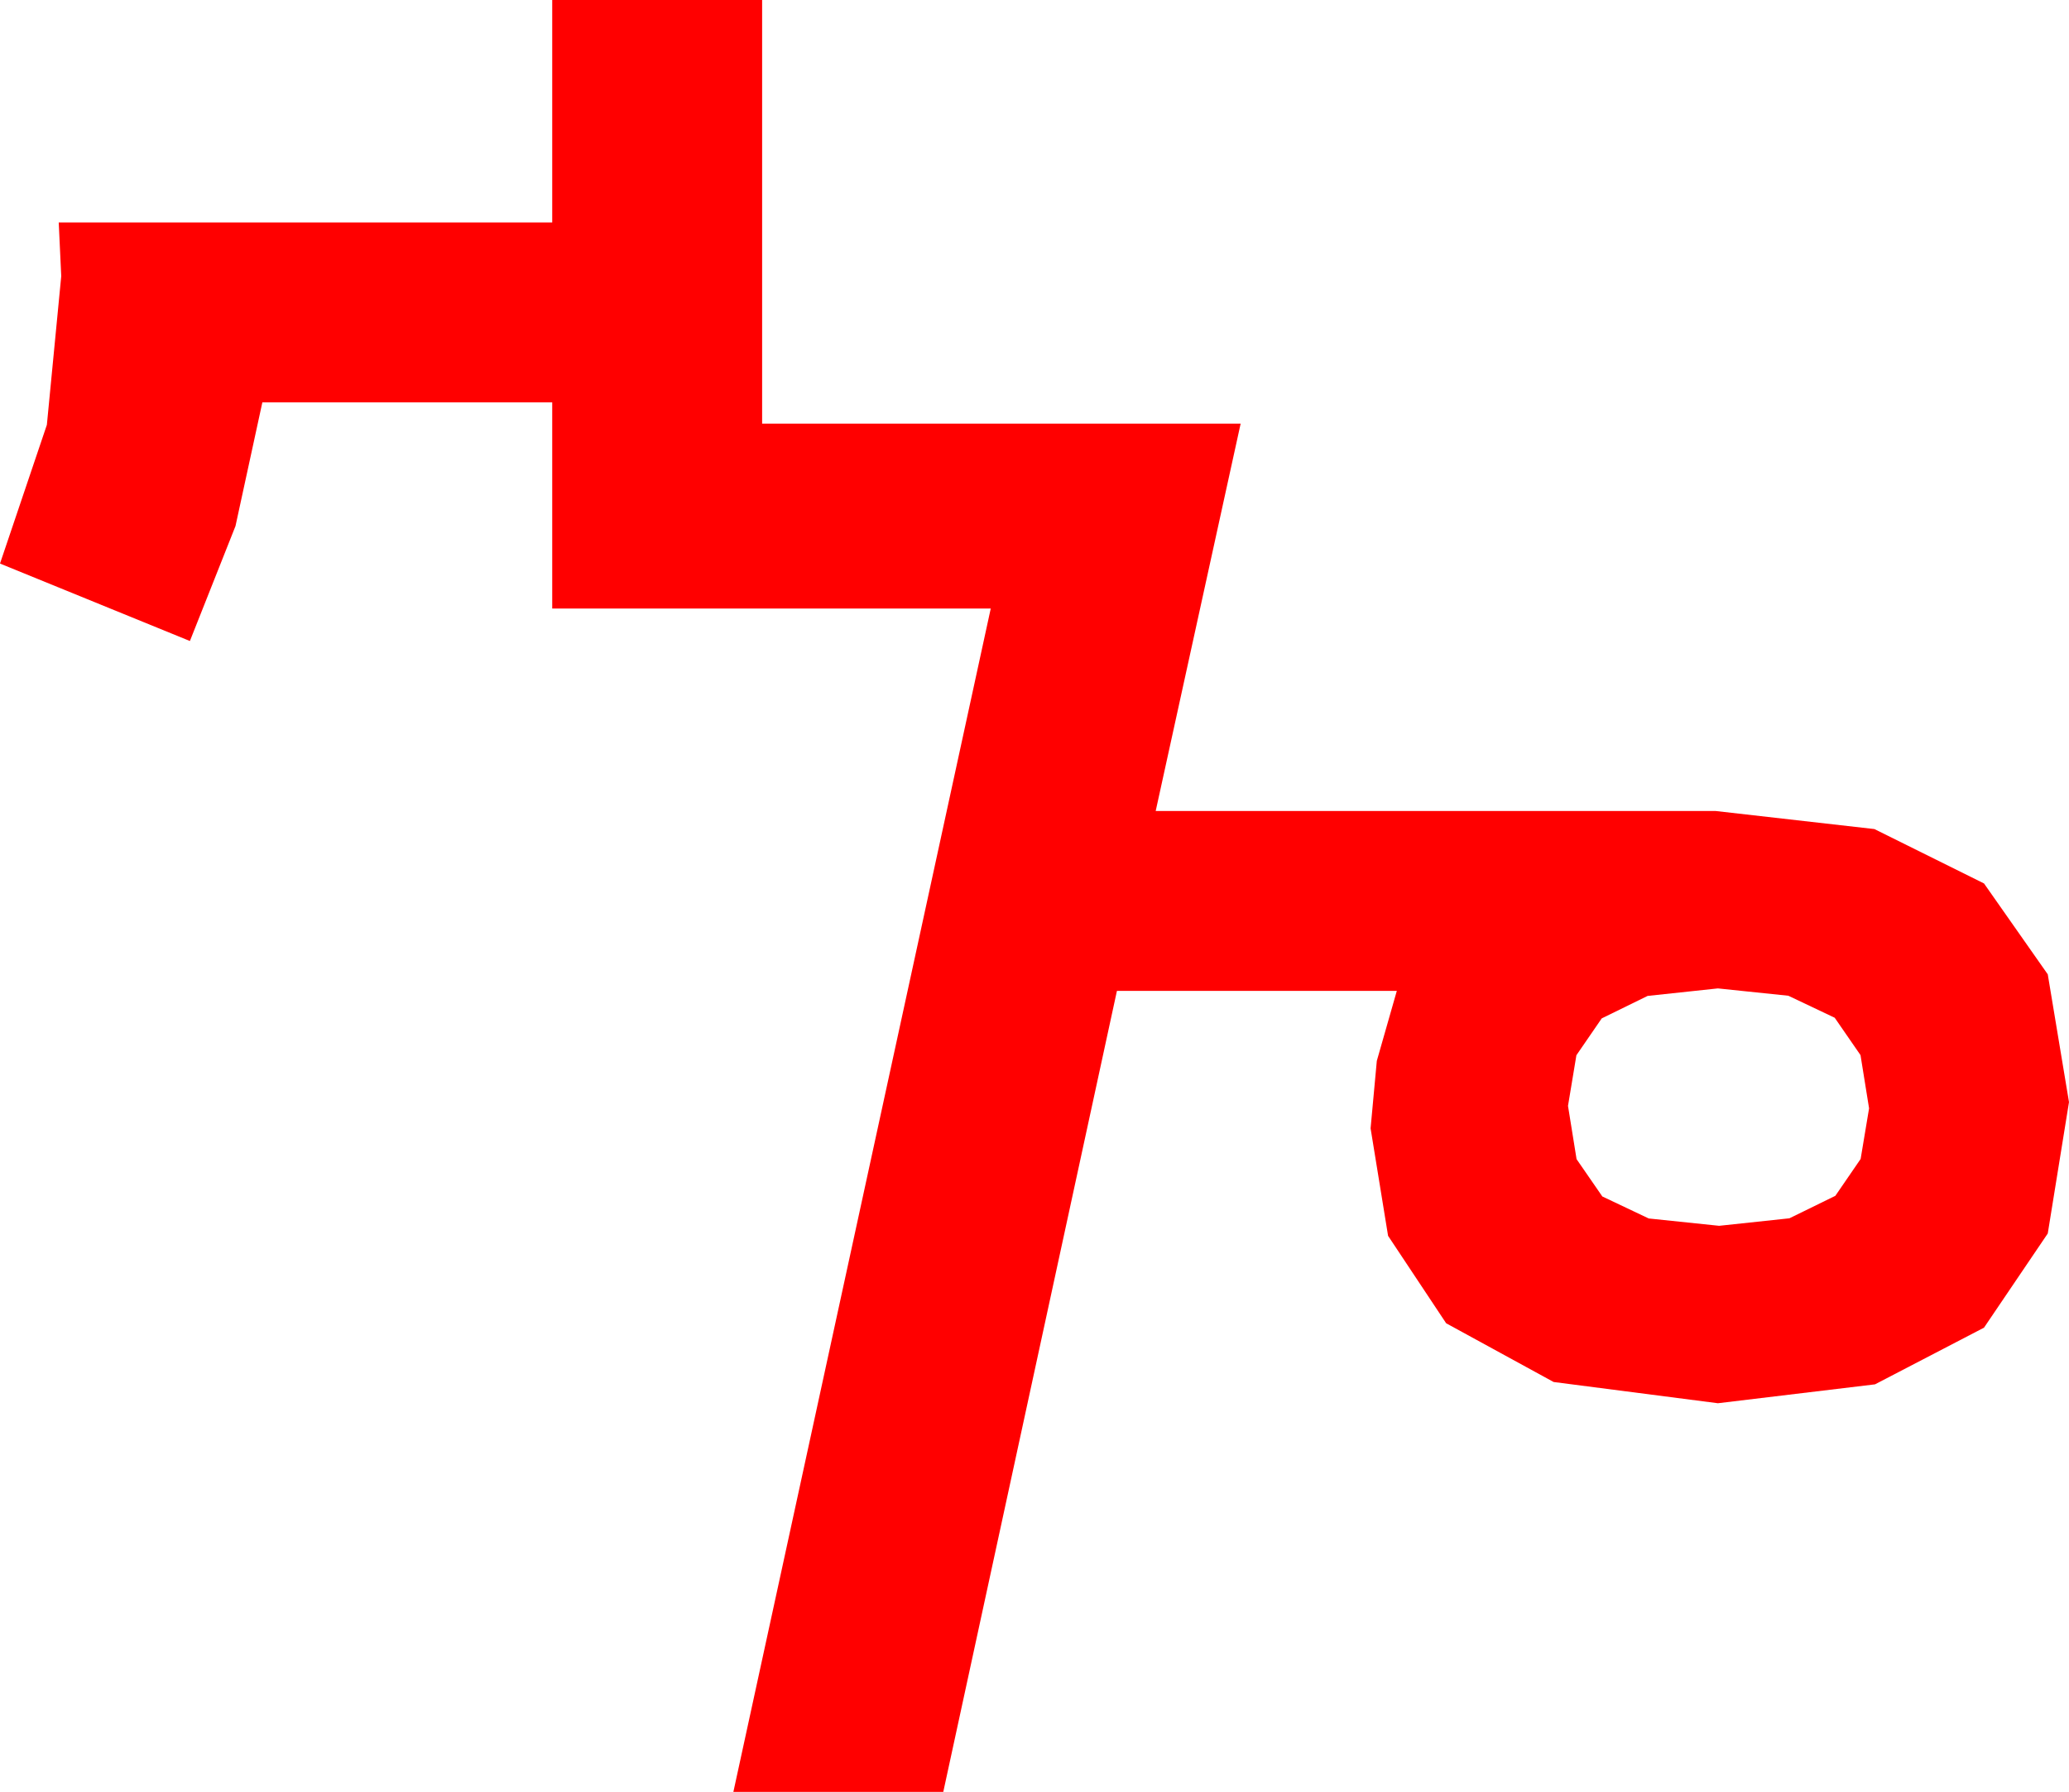 <?xml version="1.0" encoding="utf-8"?>
<!DOCTYPE svg PUBLIC "-//W3C//DTD SVG 1.1//EN" "http://www.w3.org/Graphics/SVG/1.1/DTD/svg11.dtd">
<svg width="48.516" height="42.012" xmlns="http://www.w3.org/2000/svg" xmlns:xlink="http://www.w3.org/1999/xlink" xmlns:xml="http://www.w3.org/XML/1998/namespace" version="1.1">
  <g>
    <g>
      <path style="fill:#FF0000;fill-opacity:1" d="M40.283,23.174L38.635,23.35 37.559,23.877 36.965,24.741 36.768,25.928 36.969,27.177 37.573,28.052 38.661,28.568 40.312,28.74 41.96,28.564 43.037,28.037 43.63,27.173 43.828,25.986 43.627,24.738 43.022,23.862 41.935,23.346 40.283,23.174z M12.949,0L17.871,0 17.871,9.932 29.092,9.932 27.1,19.014 40.225,19.014 43.953,19.438 46.523,20.713 48.018,22.844 48.516,25.84 48.018,28.92 46.523,31.128 43.967,32.457 40.283,32.9 36.431,32.402 33.911,31.025 32.549,28.975 32.139,26.455 32.285,24.873 32.754,23.232 26.191,23.232 22.119,42.012 17.197,42.012 23.232,14.268 12.949,14.268 12.949,9.434 6.152,9.434 5.522,12.334 4.453,15.029 0,13.213 1.099,9.961 1.436,6.475 1.377,5.215 12.949,5.215 12.949,0z" />
    </g>
  </g>
</svg>